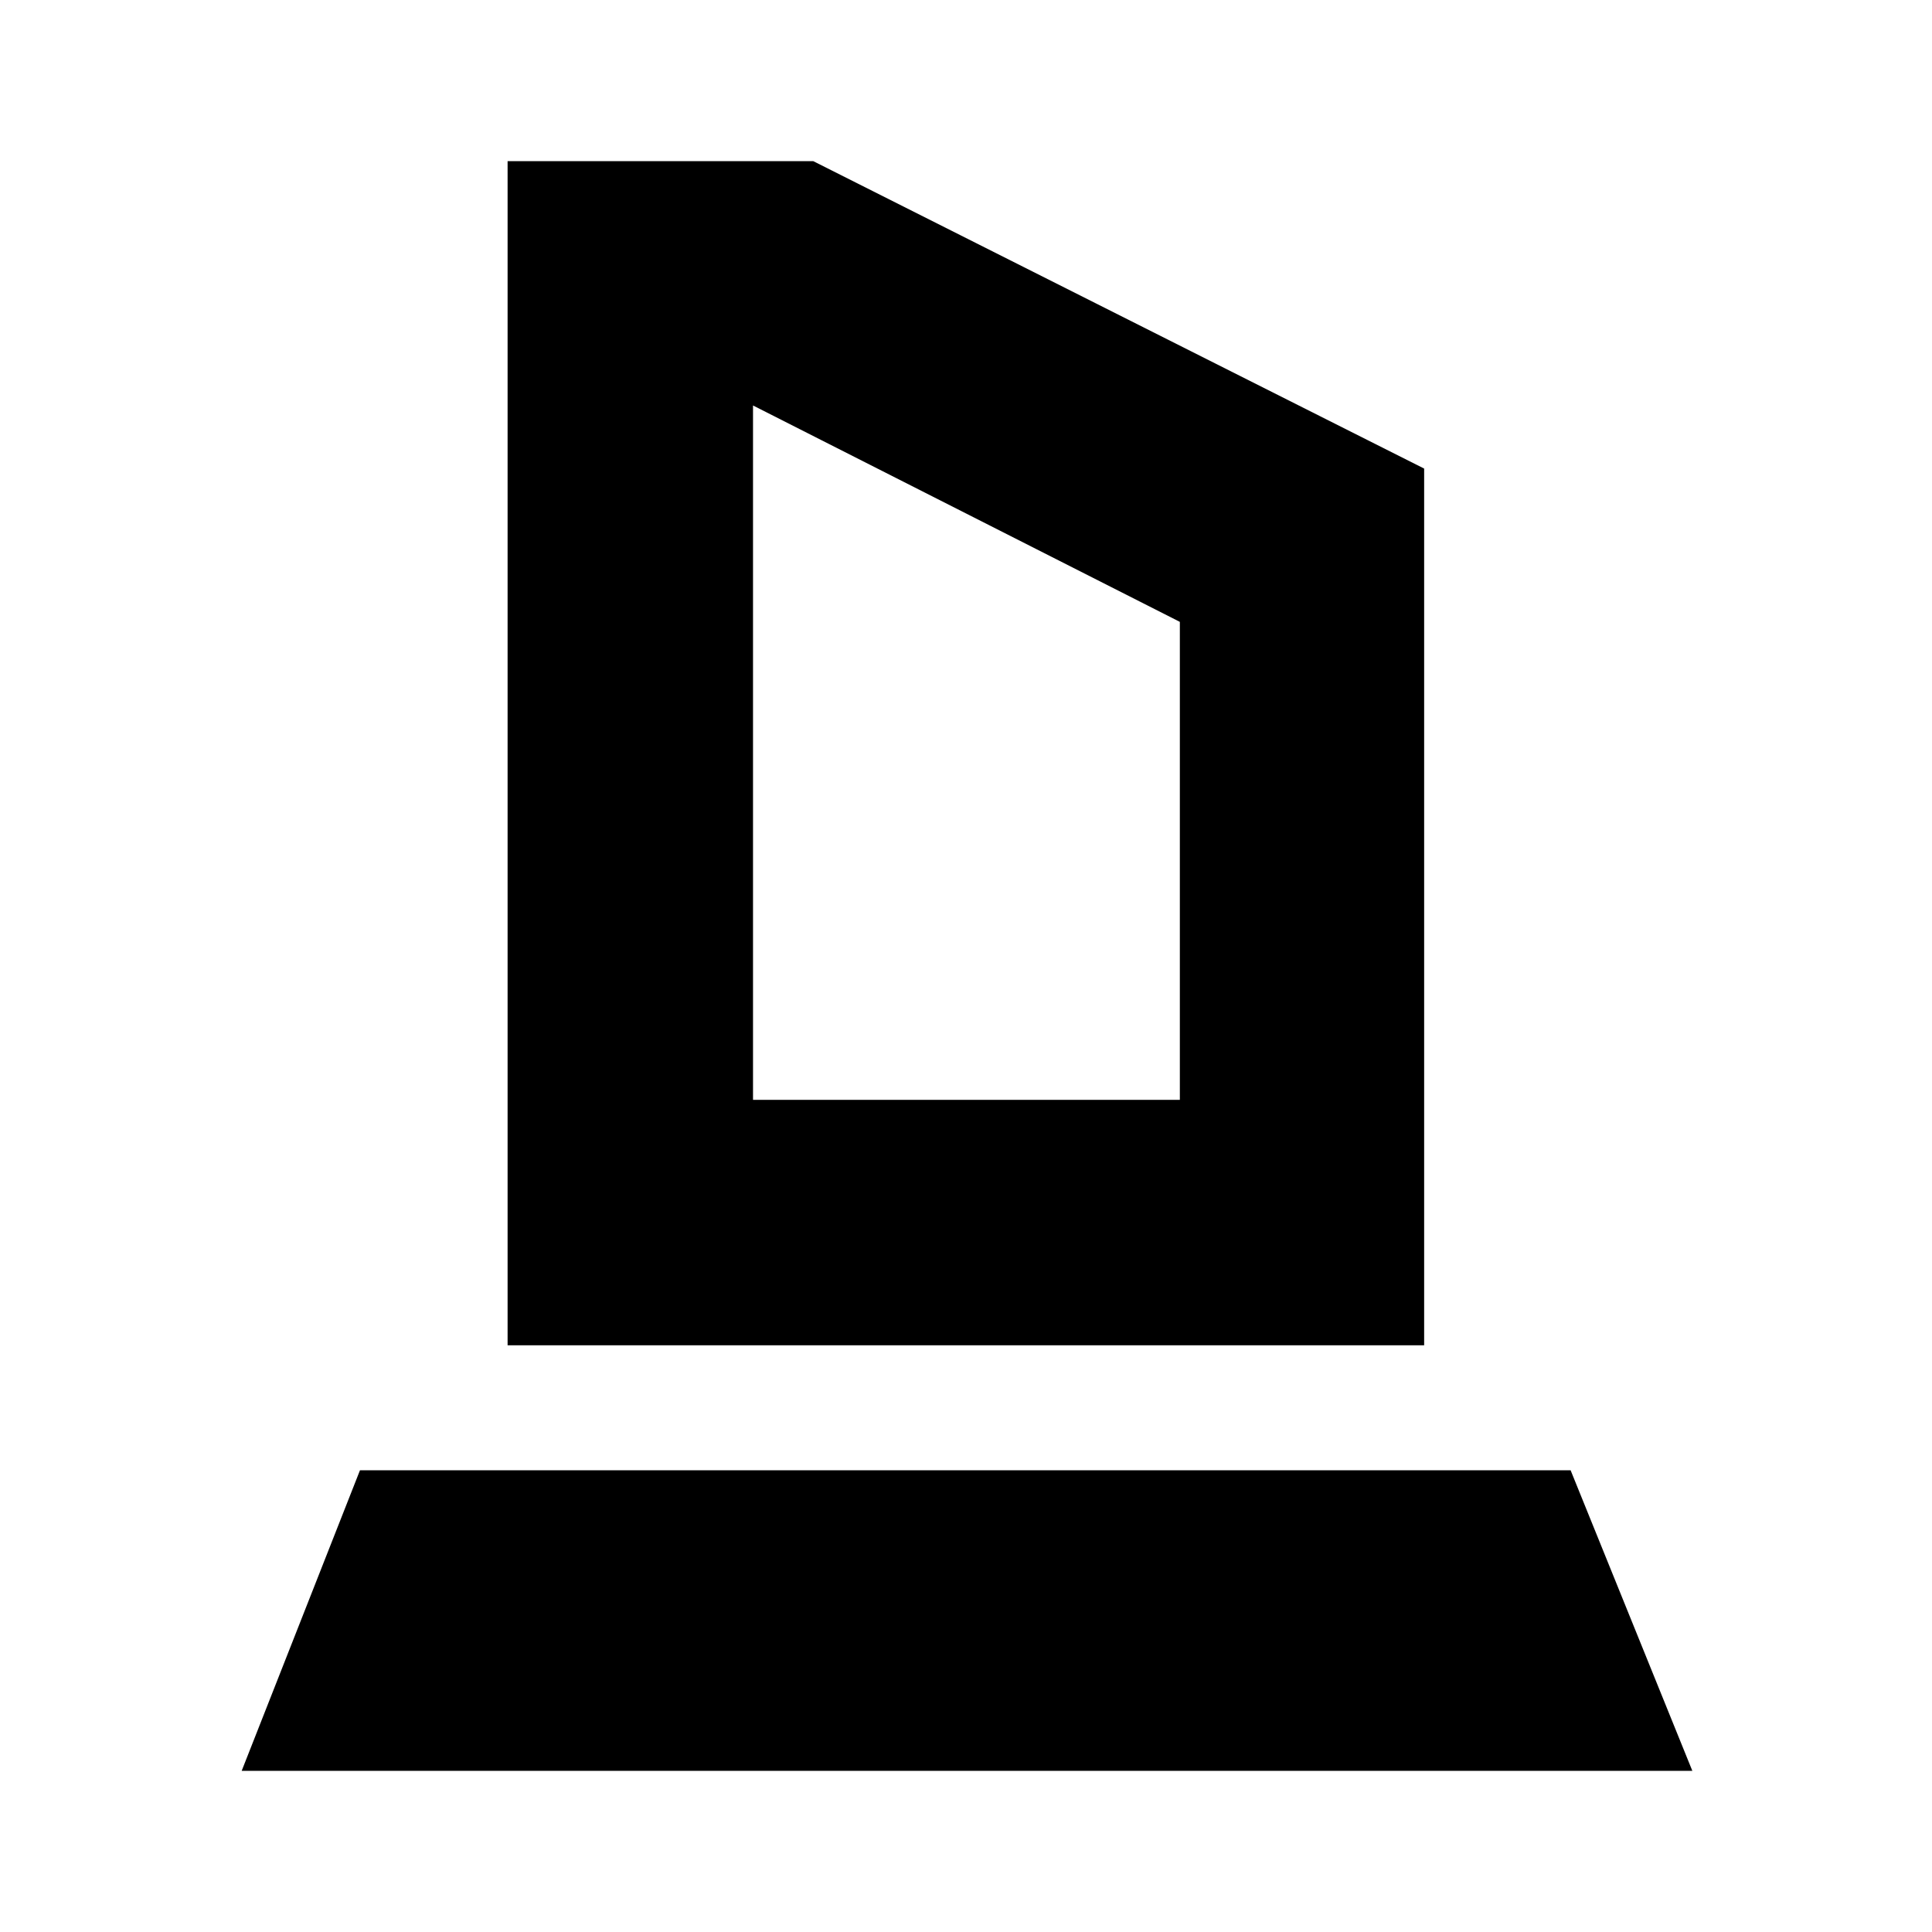 <svg xmlns="http://www.w3.org/2000/svg" height="24" viewBox="0 -960 960 960" width="24"><path d="M252.22-291.52v-588.39h151.91l303.52 152.74v435.65H252.22Zm121.95-121.96h212.09V-651L374.17-758.52v345.04ZM120.09-80.09l58.78-149.34h601.56l60.48 149.34H120.09Zm254.08-333.39h212.09-212.09Z"/></svg>